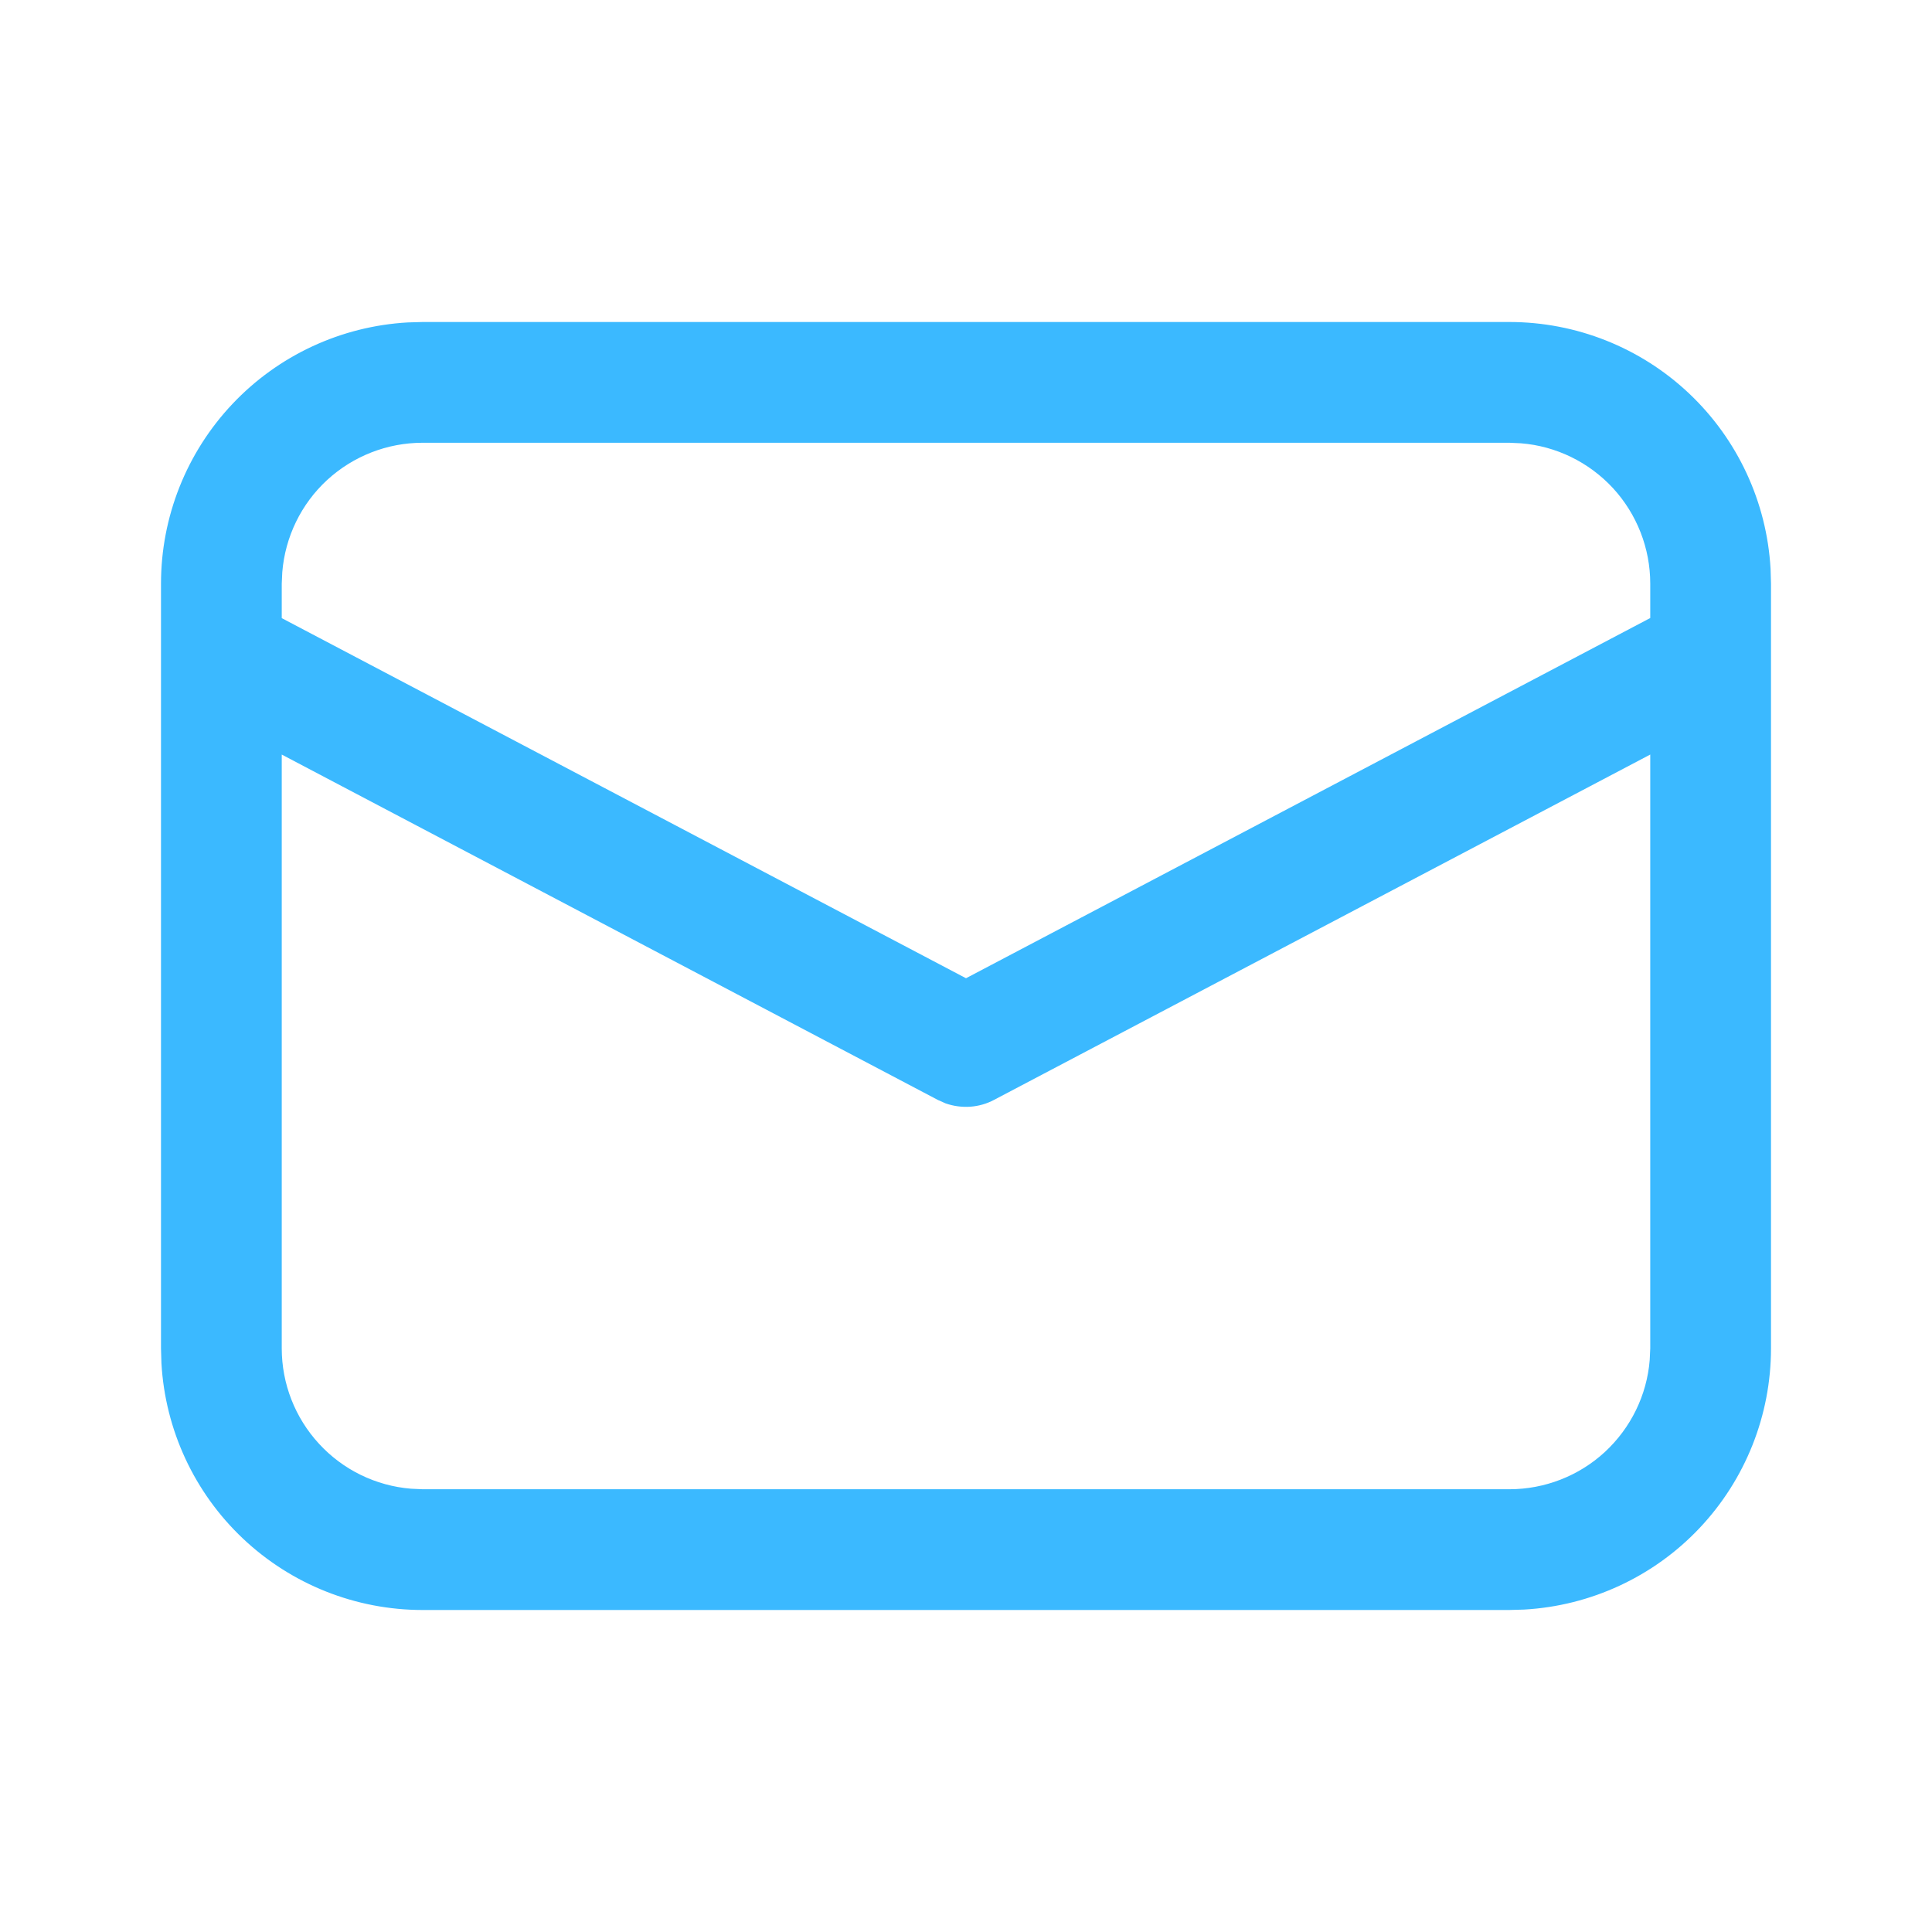 <svg width="18" height="18" viewBox="0 0 18 18" fill="none" xmlns="http://www.w3.org/2000/svg">
<path d="M3.938 3H14.062C14.685 3 15.284 3.238 15.737 3.666C16.189 4.093 16.461 4.678 16.496 5.3L16.5 5.438V12.562C16.5 13.185 16.262 13.784 15.834 14.237C15.407 14.689 14.822 14.961 14.2 14.996L14.062 15H3.938C3.315 15 2.716 14.762 2.263 14.334C1.811 13.907 1.539 13.322 1.504 12.7L1.5 12.562V5.438C1.5 4.815 1.738 4.216 2.166 3.763C2.593 3.311 3.178 3.039 3.8 3.004L3.938 3H14.062H3.938ZM15.375 7.03L9.262 10.247C9.193 10.284 9.118 10.305 9.04 10.311C8.962 10.316 8.884 10.306 8.81 10.28L8.738 10.248L2.625 7.03V12.562C2.625 12.892 2.749 13.209 2.972 13.451C3.195 13.694 3.501 13.843 3.829 13.87L3.938 13.875H14.062C14.392 13.875 14.71 13.751 14.952 13.528C15.194 13.304 15.344 12.998 15.37 12.67L15.375 12.562V7.03ZM14.062 4.125H3.938C3.608 4.125 3.291 4.249 3.048 4.472C2.806 4.695 2.657 5.001 2.63 5.33L2.625 5.438V5.759L9 9.114L15.375 5.758V5.438C15.375 5.108 15.251 4.791 15.028 4.548C14.804 4.306 14.498 4.156 14.17 4.13L14.062 4.125Z" fill="#3BB9FF"/>
</svg>
